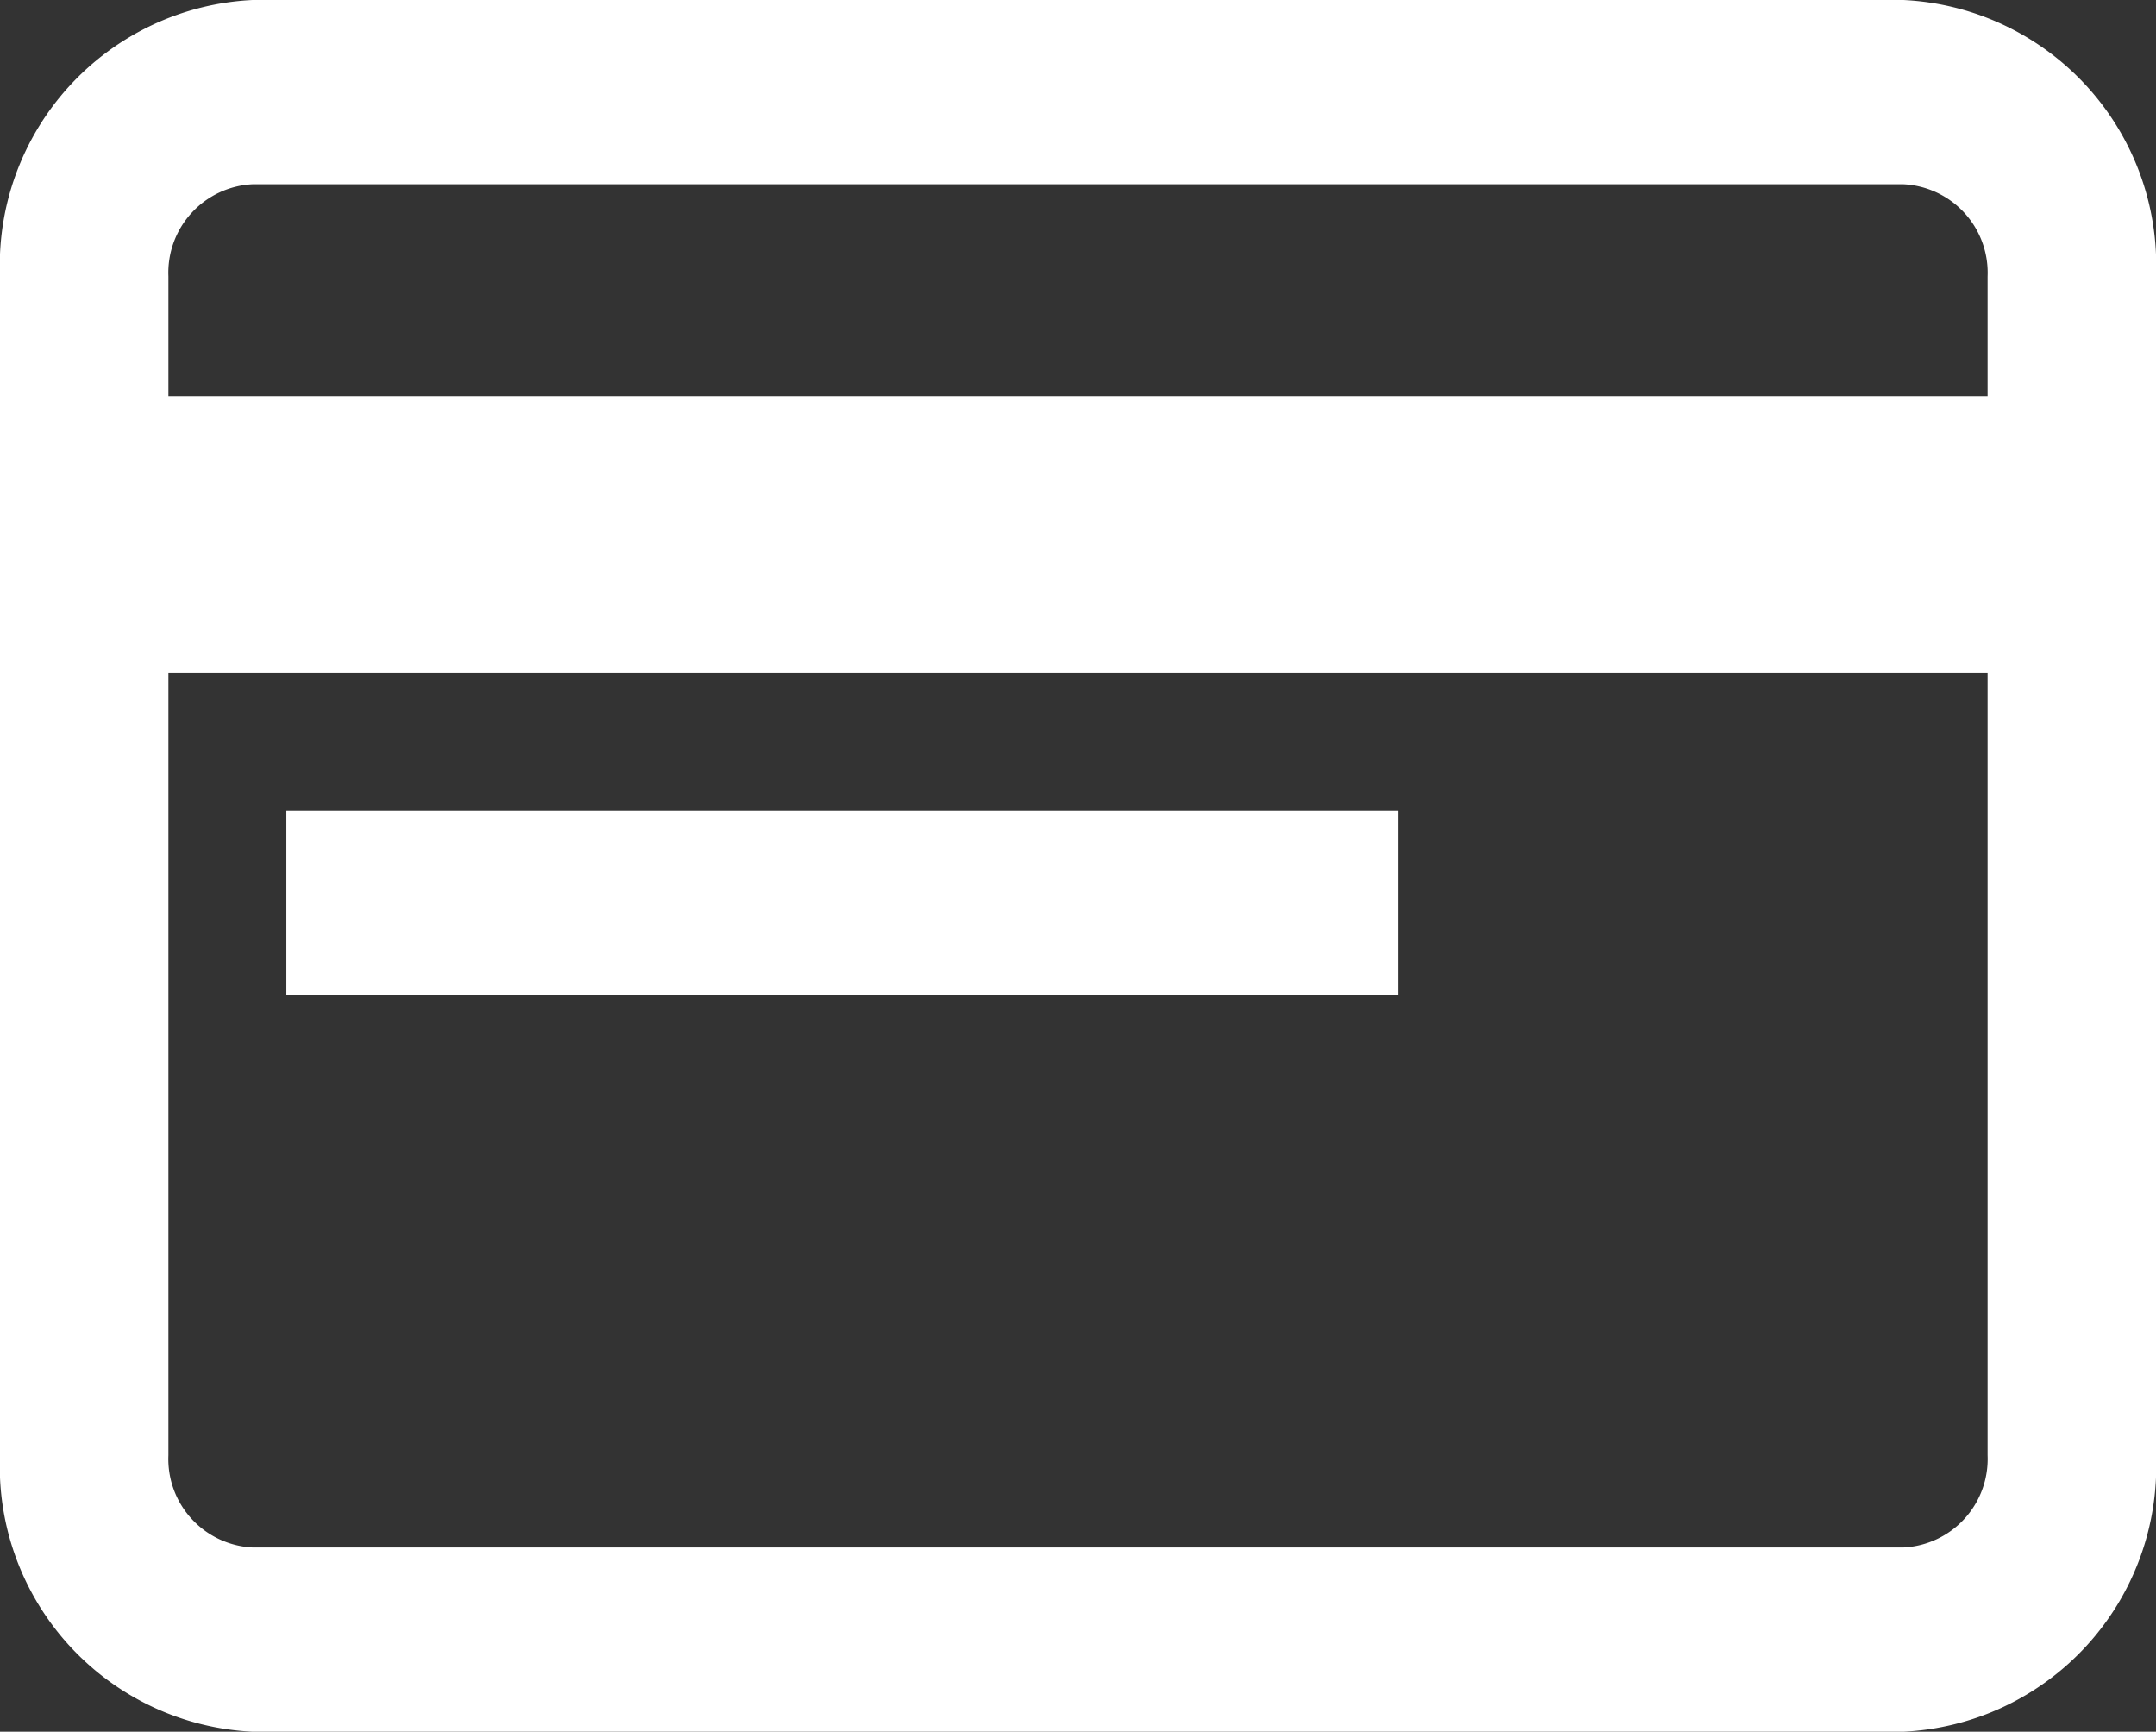 <svg xmlns="http://www.w3.org/2000/svg" width="27" height="21.683" viewBox="0 0 27 21.683">
  <rect x="0" y="0" width="27" height="21.683" fill="#333333" stroke="none"/>
  <g id="credit-card" transform="translate(0 -68)">
    <g id="Group_6" data-name="Group 6" transform="translate(0 68)">
      <g id="Group_5" data-name="Group 5">
        <path id="Path_38" data-name="Path 38" d="M23.836,68H3.164A3.326,3.326,0,0,0,0,71.46V86.223a3.326,3.326,0,0,0,3.164,3.46H23.836A3.326,3.326,0,0,0,27,86.223V71.46A3.326,3.326,0,0,0,23.836,68Zm1.055,18.223a1.109,1.109,0,0,1-1.055,1.153H3.164a1.109,1.109,0,0,1-1.055-1.153v-9.8H24.891Zm0-13.263H2.109v-1.5a1.109,1.109,0,0,1,1.055-1.153H23.836a1.109,1.109,0,0,1,1.055,1.153Z" transform="translate(0 -68)" fill="#fff"/>
      </g>
    </g>
    <g id="Group_8" data-name="Group 8" transform="translate(3.586 78.149)">
      <g id="Group_7" data-name="Group 7">
        <rect id="Rectangle_6" data-name="Rectangle 6" width="13.922" height="2.307" fill="#fff"/>
      </g>
    </g>
  </g>
</svg>
